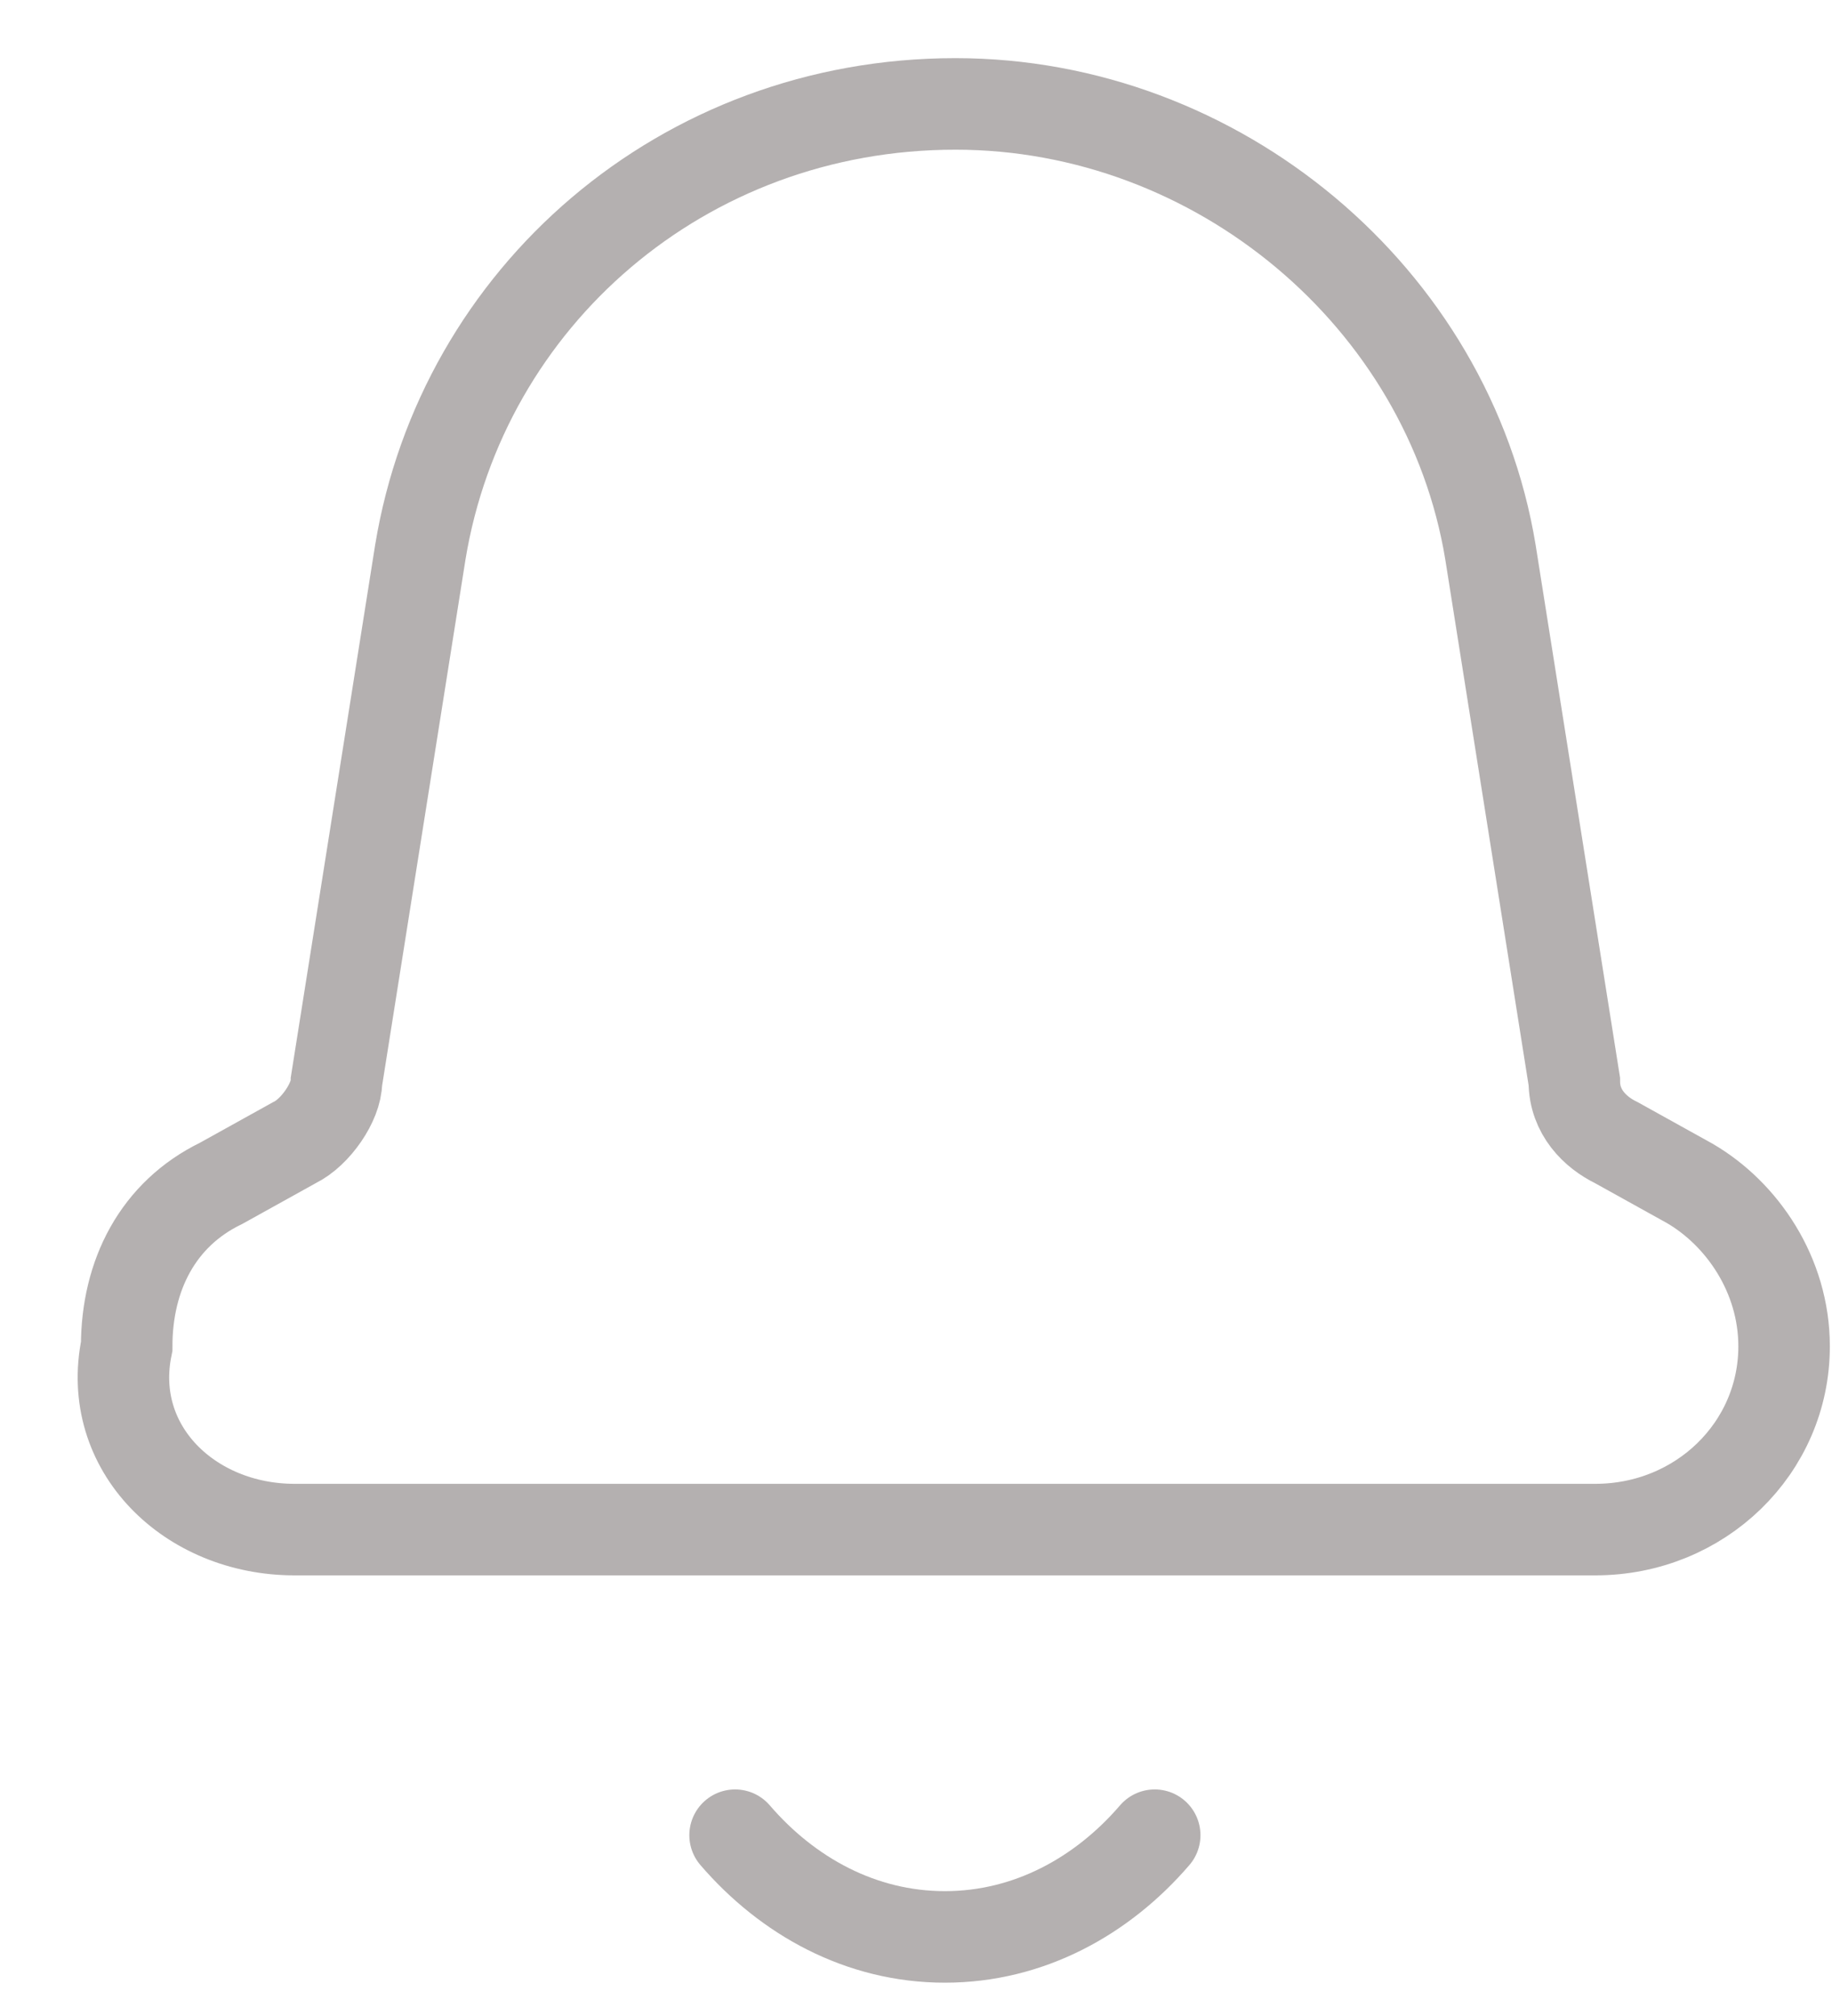 <svg width="20" height="22" viewBox="0 0 20 22" fill="none" xmlns="http://www.w3.org/2000/svg">
<path d="M3.215 16.692H17.416C18.561 16.692 19.477 15.803 19.477 14.692C19.477 13.914 19.019 13.247 18.447 12.914L17.645 12.469C17.416 12.358 17.187 12.136 17.187 11.802L16.271 6.024C15.813 3.245 13.293 1.134 10.43 1.134C7.452 1.134 5.047 3.245 4.589 6.024L3.673 11.802C3.673 12.024 3.444 12.358 3.215 12.469L2.413 12.914C1.726 13.247 1.383 13.914 1.383 14.692C1.153 15.803 2.07 16.692 3.215 16.692Z" stroke="#B4B0B0" stroke-width="0.999" stroke-linecap="round"/>
<path d="M12.606 20.027C12.033 20.693 11.232 21.137 10.315 21.137C9.399 21.137 8.598 20.693 8.025 20.027" stroke="#B4B0B0" stroke-width="0.999" stroke-linecap="round"/>
</svg>
